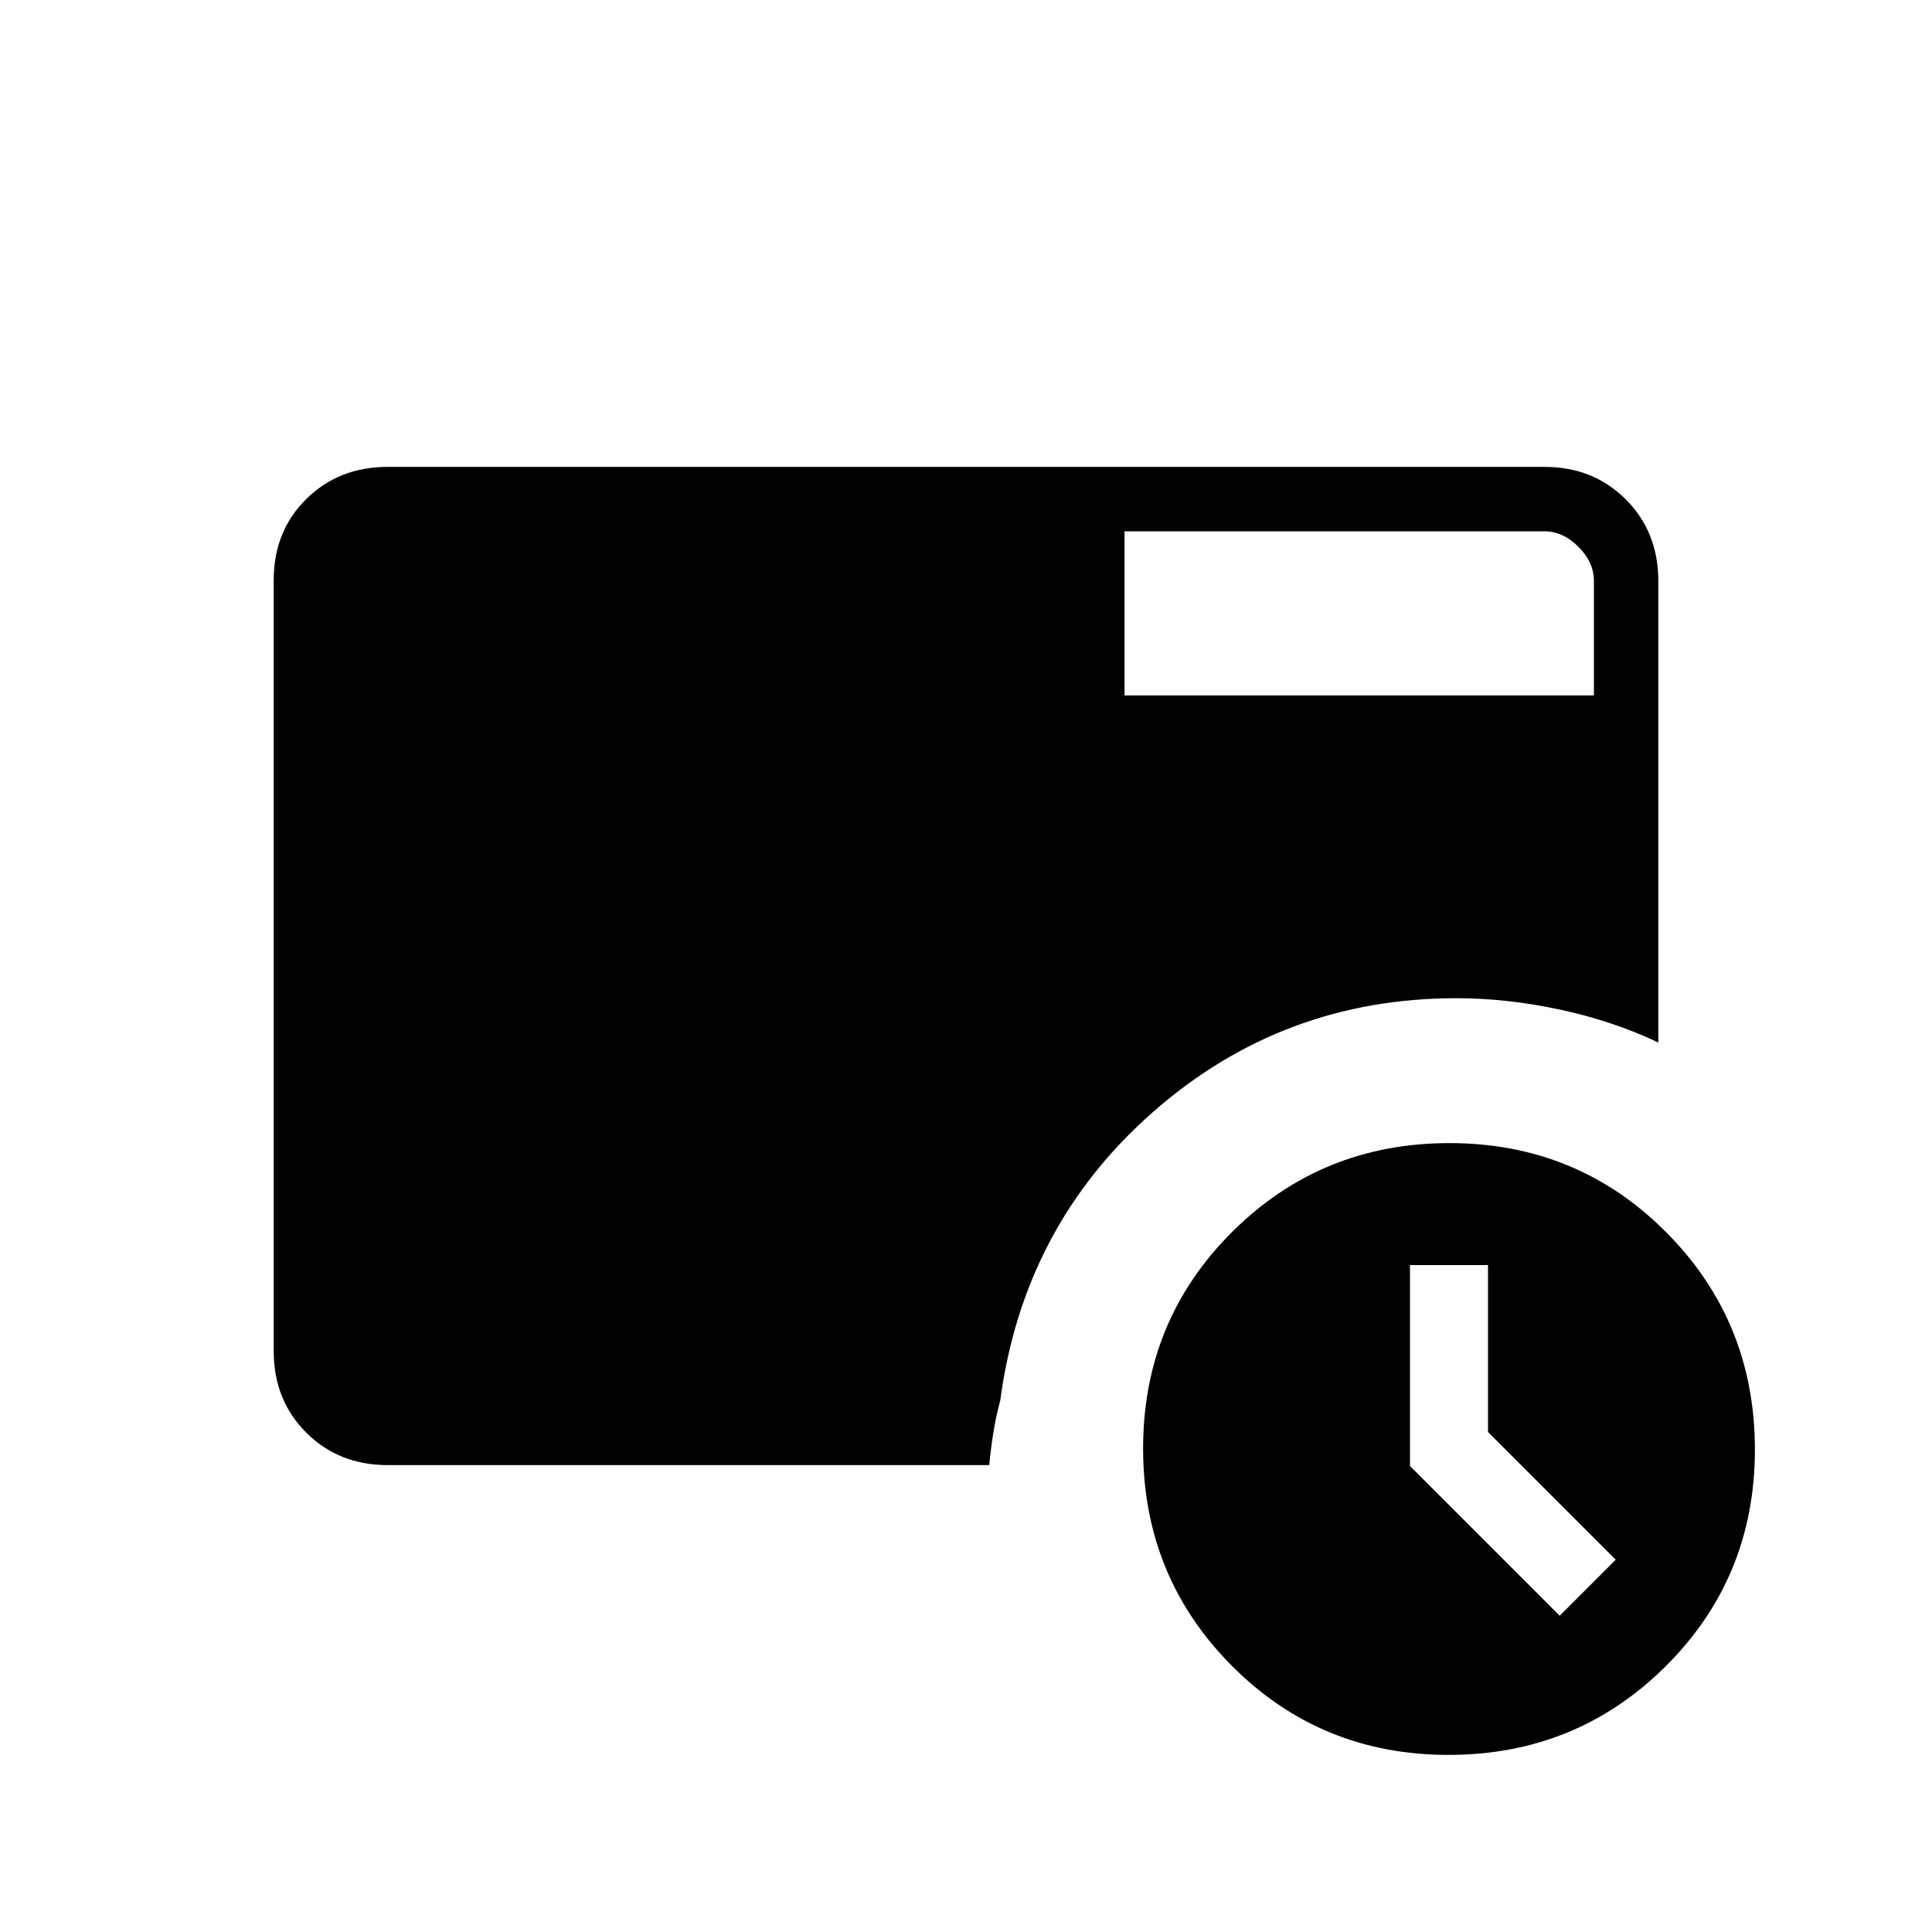 <svg xmlns="http://www.w3.org/2000/svg" height="20" viewBox="0 96 960 960" width="20"><path d="M775 898.846 802.846 871l-63.461-63.462v-82.923h-38.77v99.847L775 898.846ZM558.769 441.539H792v-56.924q0-9.23-7.692-16.923Q776.615 360 767.385 360H558.769v81.539ZM719.774 968q-63.62 0-107.697-44.303Q568 879.394 568 815.774q0-63.62 44.303-107.697Q656.606 664 720.226 664q63.62 0 107.697 44.303Q872 752.606 872 816.226q0 63.62-44.303 107.697Q783.394 968 719.774 968ZM192.615 824q-24.315 0-40.465-16.162Q136 791.676 136 767.344V384.332Q136 360 152.15 344t40.465-16h574.77q24.315 0 40.465 16.15Q824 360.3 824 384.615V614q-22.769-10.769-49.083-16.385Q748.603 592 723.655 592q-86.424 0-150.771 56.577Q508.538 705.154 497 792q-2 7.231-3.308 15.231-1.308 8-2.154 16.769H192.615Z"/></svg>
